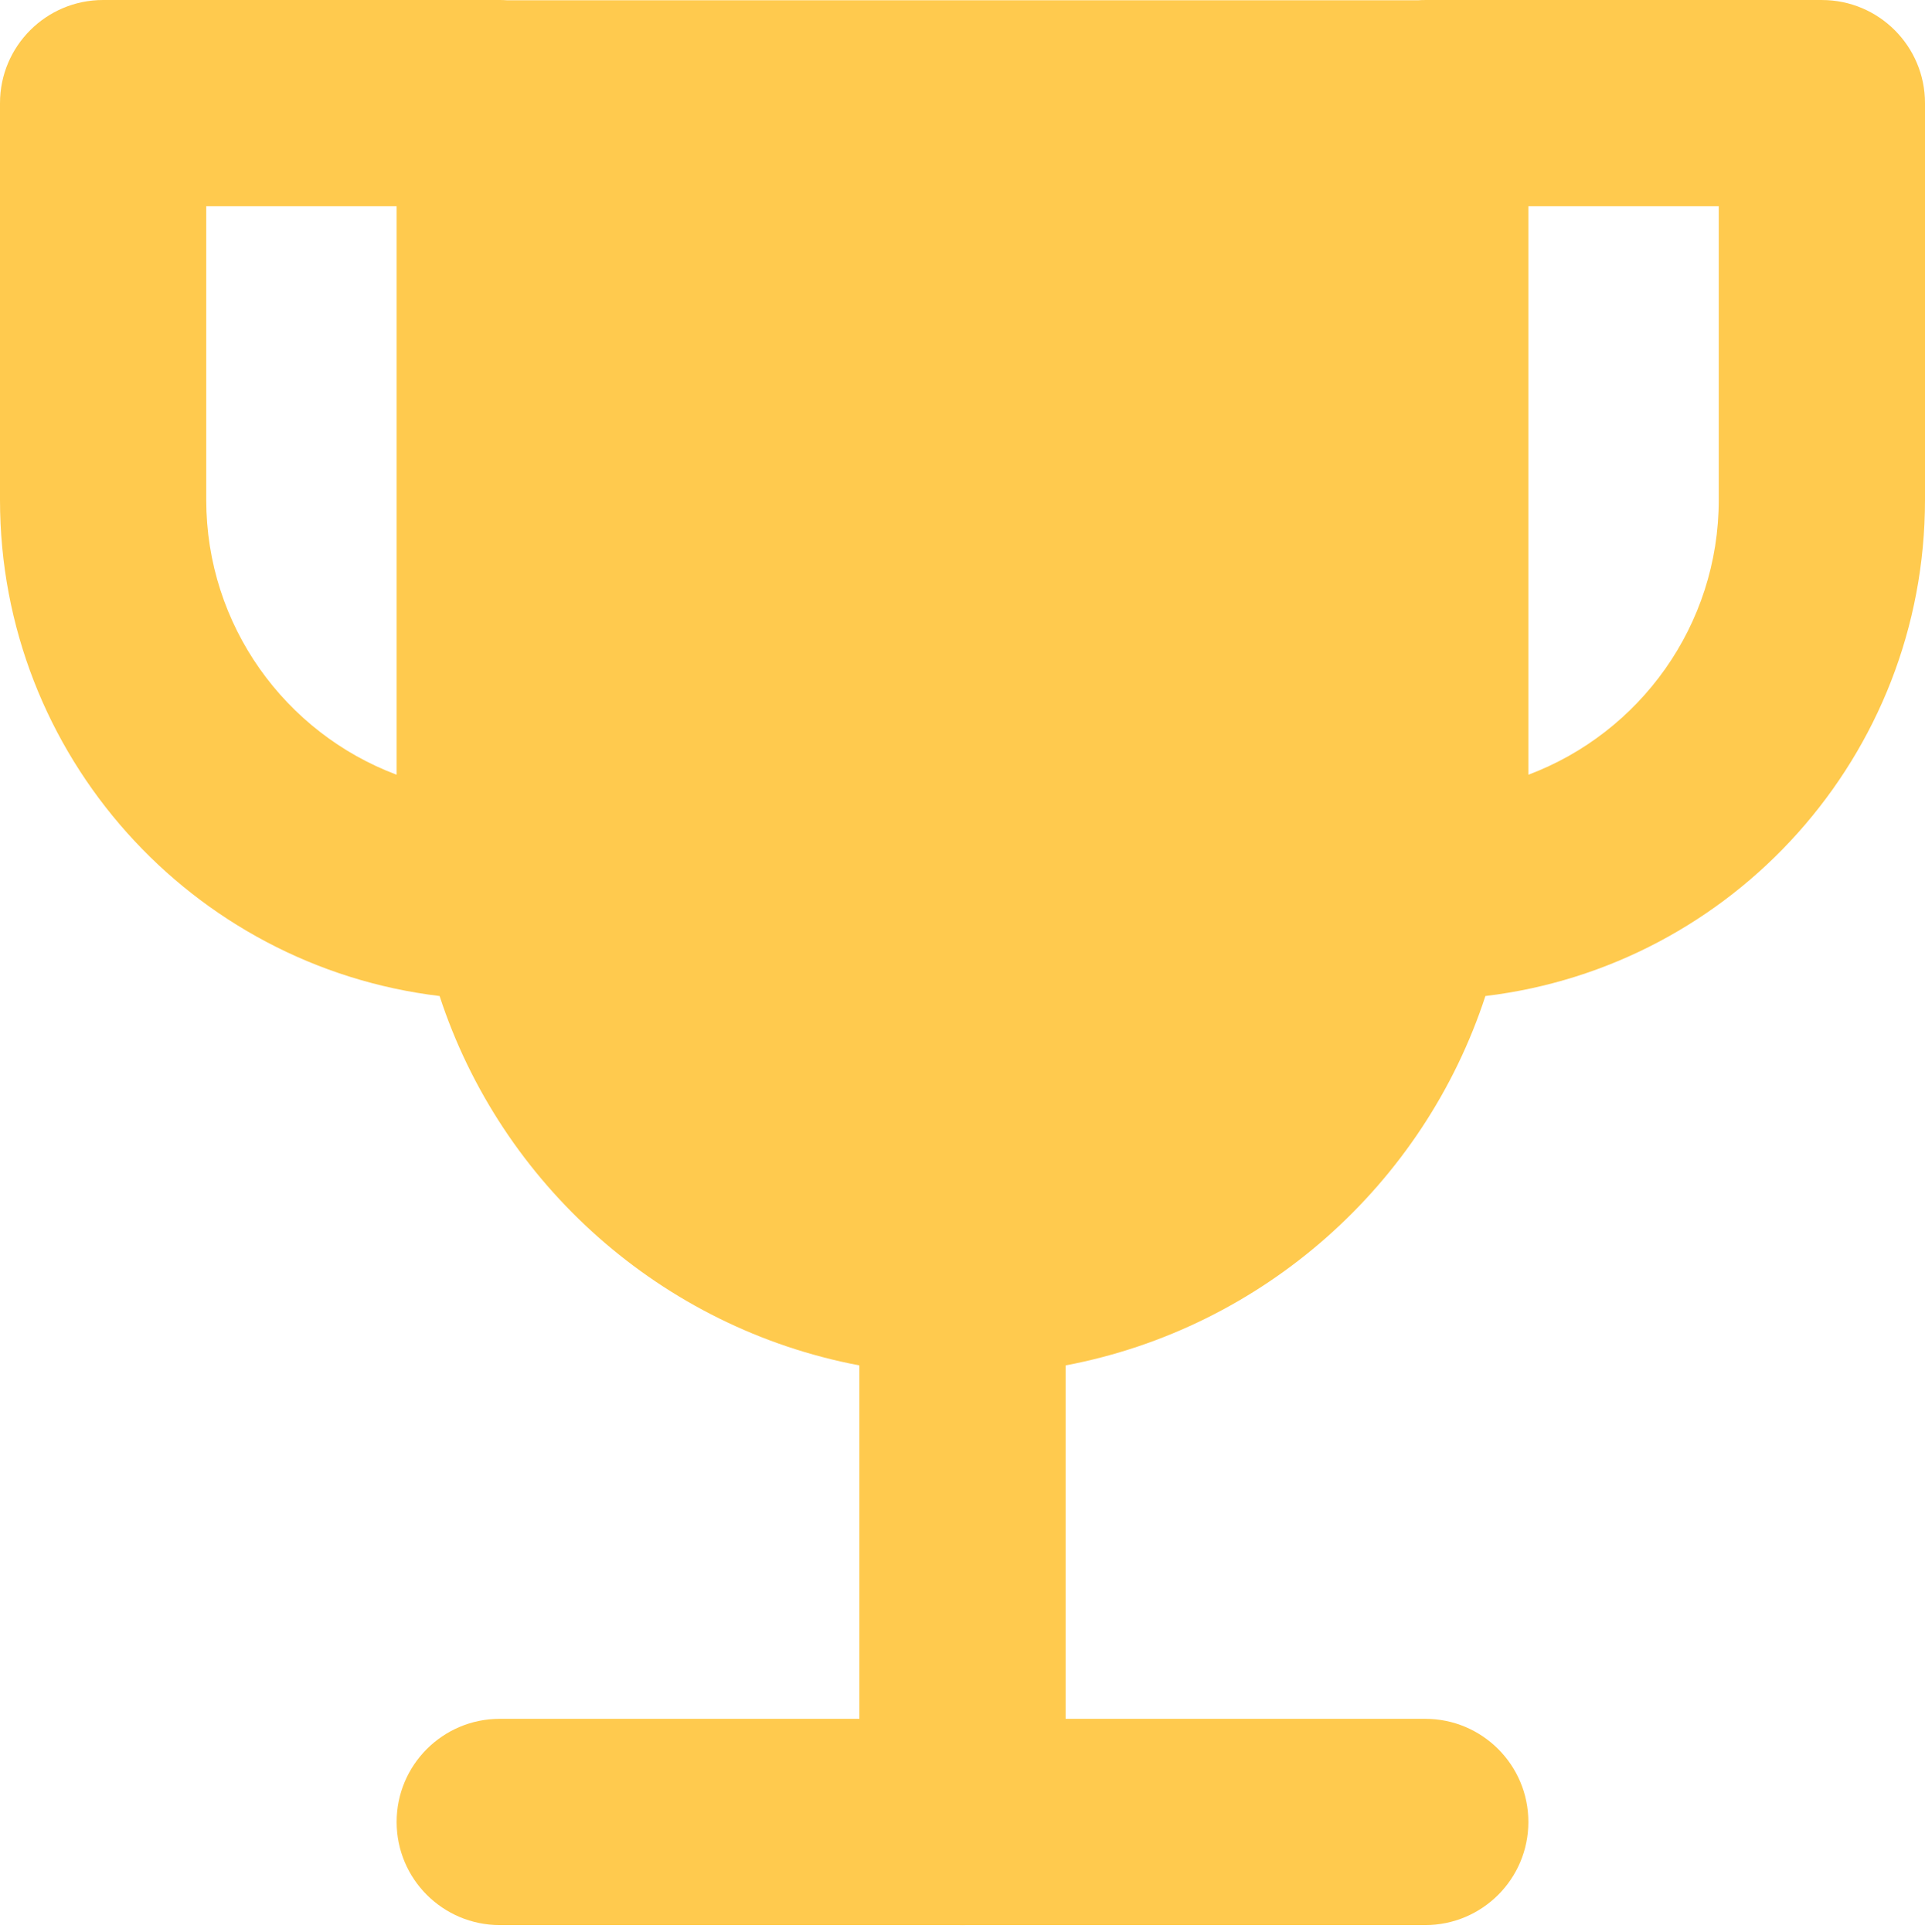 <svg width="283" height="284" viewBox="0 0 283 284" fill="none" xmlns="http://www.w3.org/2000/svg">
<path fill-rule="evenodd" clip-rule="evenodd" d="M0 15.161C0 6.788 6.788 0 15.161 0H73.471C73.85 0 74.227 0.014 74.599 0.041H208.436C208.797 0.015 209.163 0.002 209.529 0.002H267.839C276.212 0.002 283 6.79 283 15.162V73.481C283 111.064 254.781 142.057 218.373 146.425C209.329 174.102 185.753 195.207 156.661 200.726V252.68H209.529C217.902 252.68 224.69 259.468 224.69 267.841C224.69 276.214 217.902 283.002 209.529 283.002H142.031C141.855 283.008 141.678 283.012 141.5 283.012C141.322 283.012 141.145 283.008 140.969 283.002H73.471C65.098 283.002 58.31 276.214 58.31 267.841C58.31 259.468 65.098 252.68 73.471 252.68H126.339V200.726C97.247 195.207 73.671 174.102 64.626 146.425C28.22 142.057 0 111.064 0 73.481V15.161ZM58.31 113.892V30.322H30.321V73.481C30.321 91.977 41.959 107.754 58.31 113.892ZM224.69 30.323V113.892C241.041 107.754 252.679 91.977 252.679 73.481V30.323H224.69Z" fill="#FFCA4E"/>
</svg>
